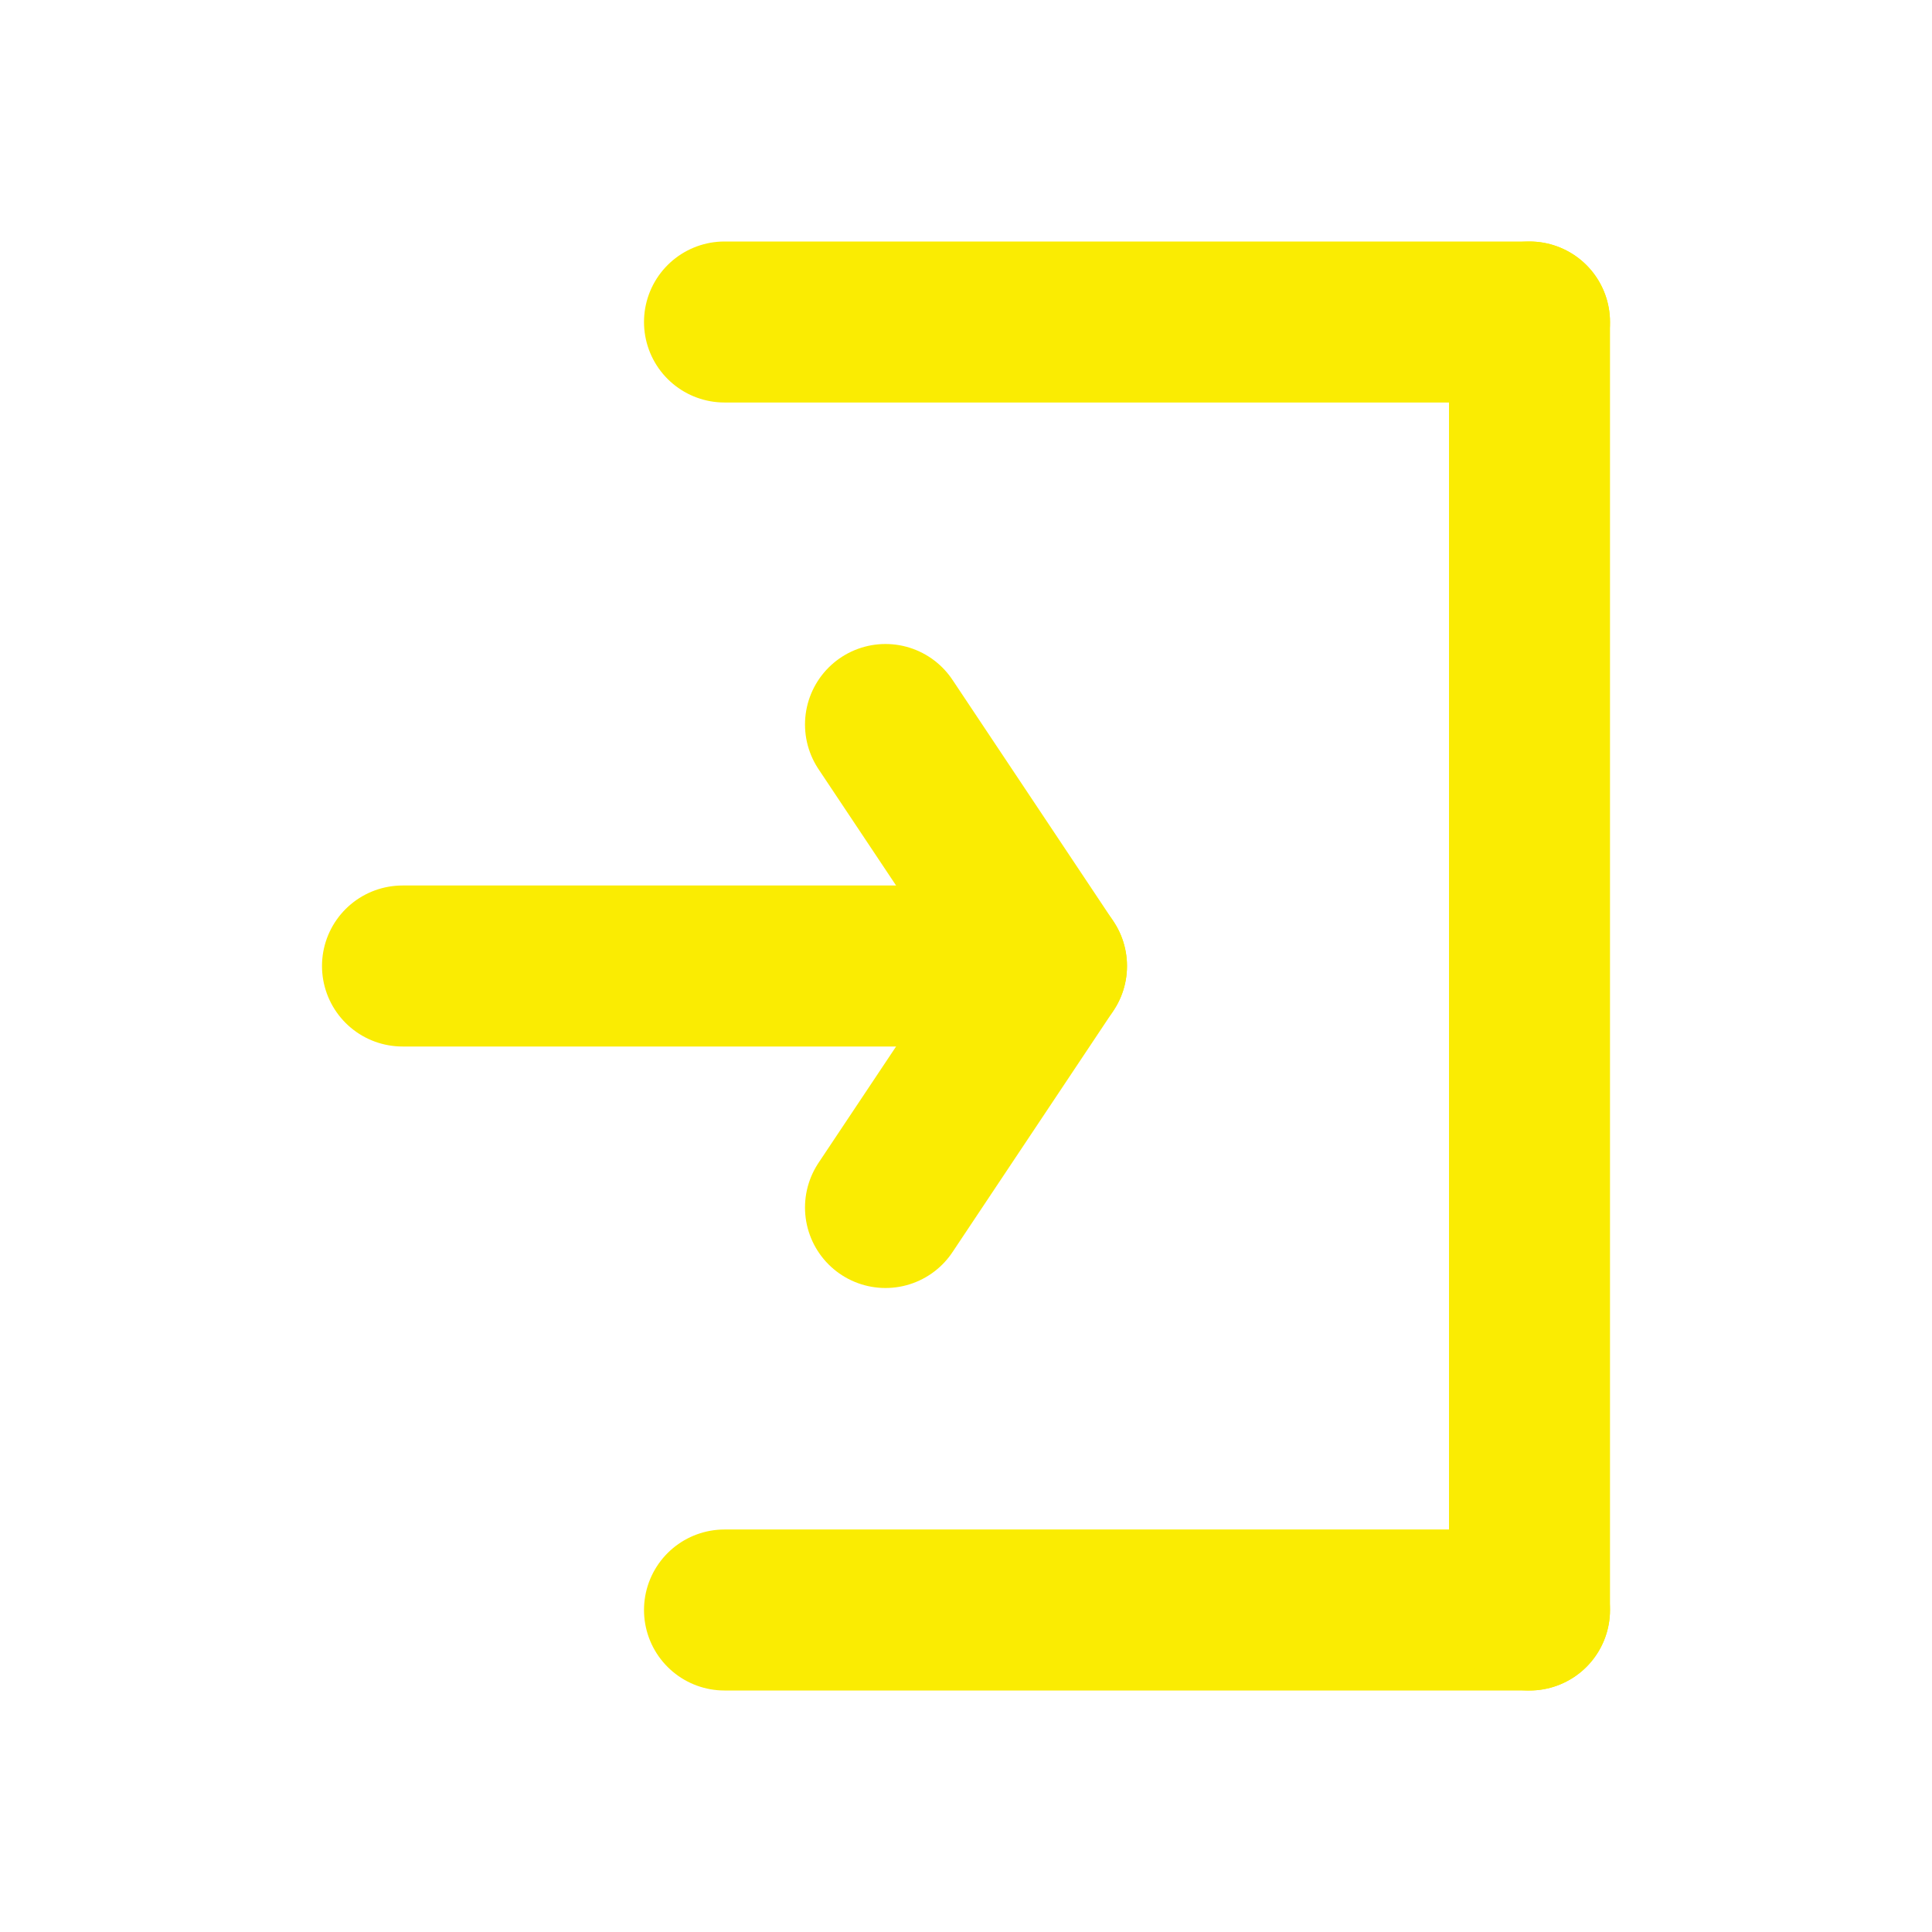 <svg width="24" height="24" viewBox="0 0 24 24" fill="none" xmlns="http://www.w3.org/2000/svg">
<g clip-path="url(#clip0_95_1457)">
<path d="M5 12L13 12" stroke="#FAEC02" stroke-width="2" stroke-linecap="round" stroke-linejoin="round"/>
<path d="M11 9L13 12L11 15" stroke="#FAEC02" stroke-width="2" stroke-linecap="round" stroke-linejoin="round"/>
<path d="M9 20H19" stroke="#FAEC02" stroke-width="2" stroke-linecap="round" stroke-linejoin="round"/>
<path d="M19 4V20" stroke="#FAEC02" stroke-width="2" stroke-linecap="round" stroke-linejoin="round"/>
<path d="M9 4H19" stroke="#FAEC02" stroke-width="2" stroke-linecap="round" stroke-linejoin="round"/>
</g>
<defs>
<clipPath id="clip0_95_1457">
<rect width="24" height="24" fill="white" transform="matrix(-1 0 0 1 24 0)"/>
</clipPath>
</defs>
</svg>
